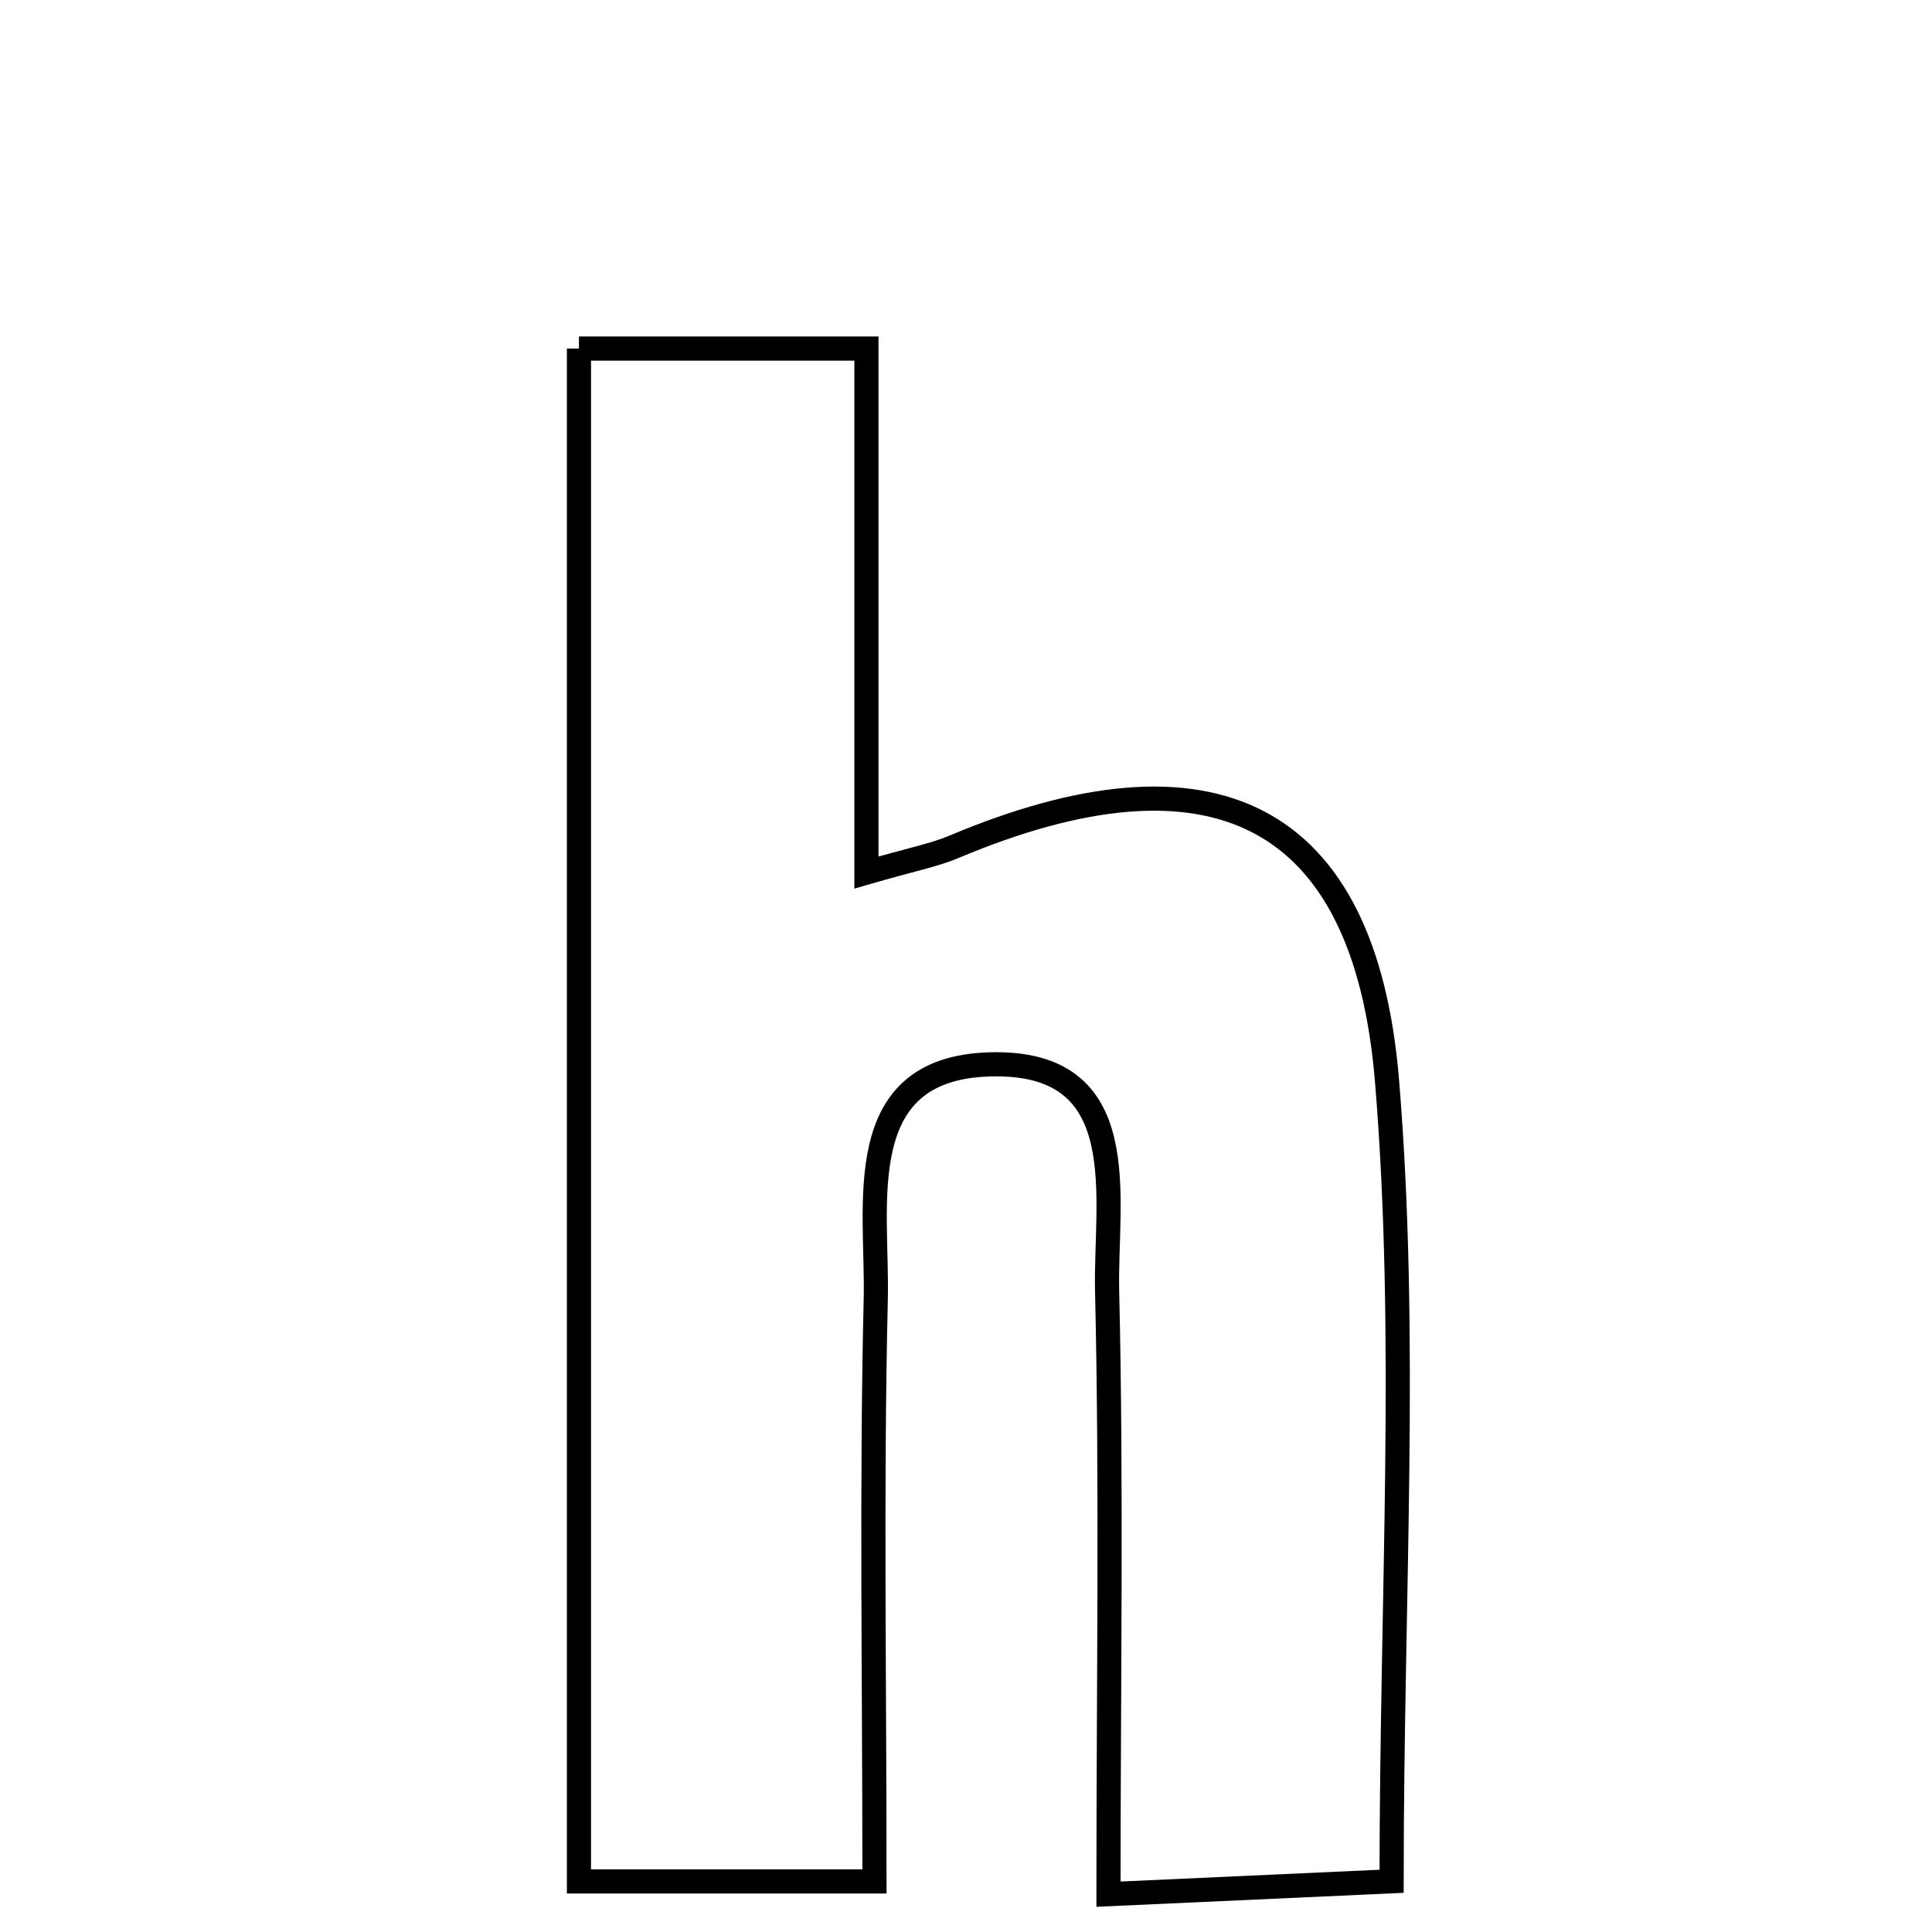 <svg xmlns="http://www.w3.org/2000/svg" viewBox="0.0 0.0 24.0 24.0" height="200px" width="200px"><path fill="none" stroke="black" stroke-width=".3" stroke-opacity="1.0"  filling="0" d="M7.192 4.33 C8.307 4.33 9.384 4.33 10.763 4.33 C10.763 6.427 10.763 8.565 10.763 10.839 C11.328 10.675 11.6 10.625 11.849 10.52 C15.041 9.176 16.953 10.072 17.23 13.426 C17.493 16.612 17.287 19.837 17.287 23.37 C16.292 23.415 15.214 23.464 13.77 23.53 C13.77 20.914 13.81 18.476 13.753 16.04 C13.726 14.887 14.119 13.169 12.295 13.222 C10.55 13.272 10.906 14.967 10.879 16.134 C10.824 18.487 10.863 20.841 10.863 23.372 C9.381 23.372 8.363 23.372 7.192 23.372 C7.192 17.008 7.192 10.78 7.192 4.33"></path></svg>